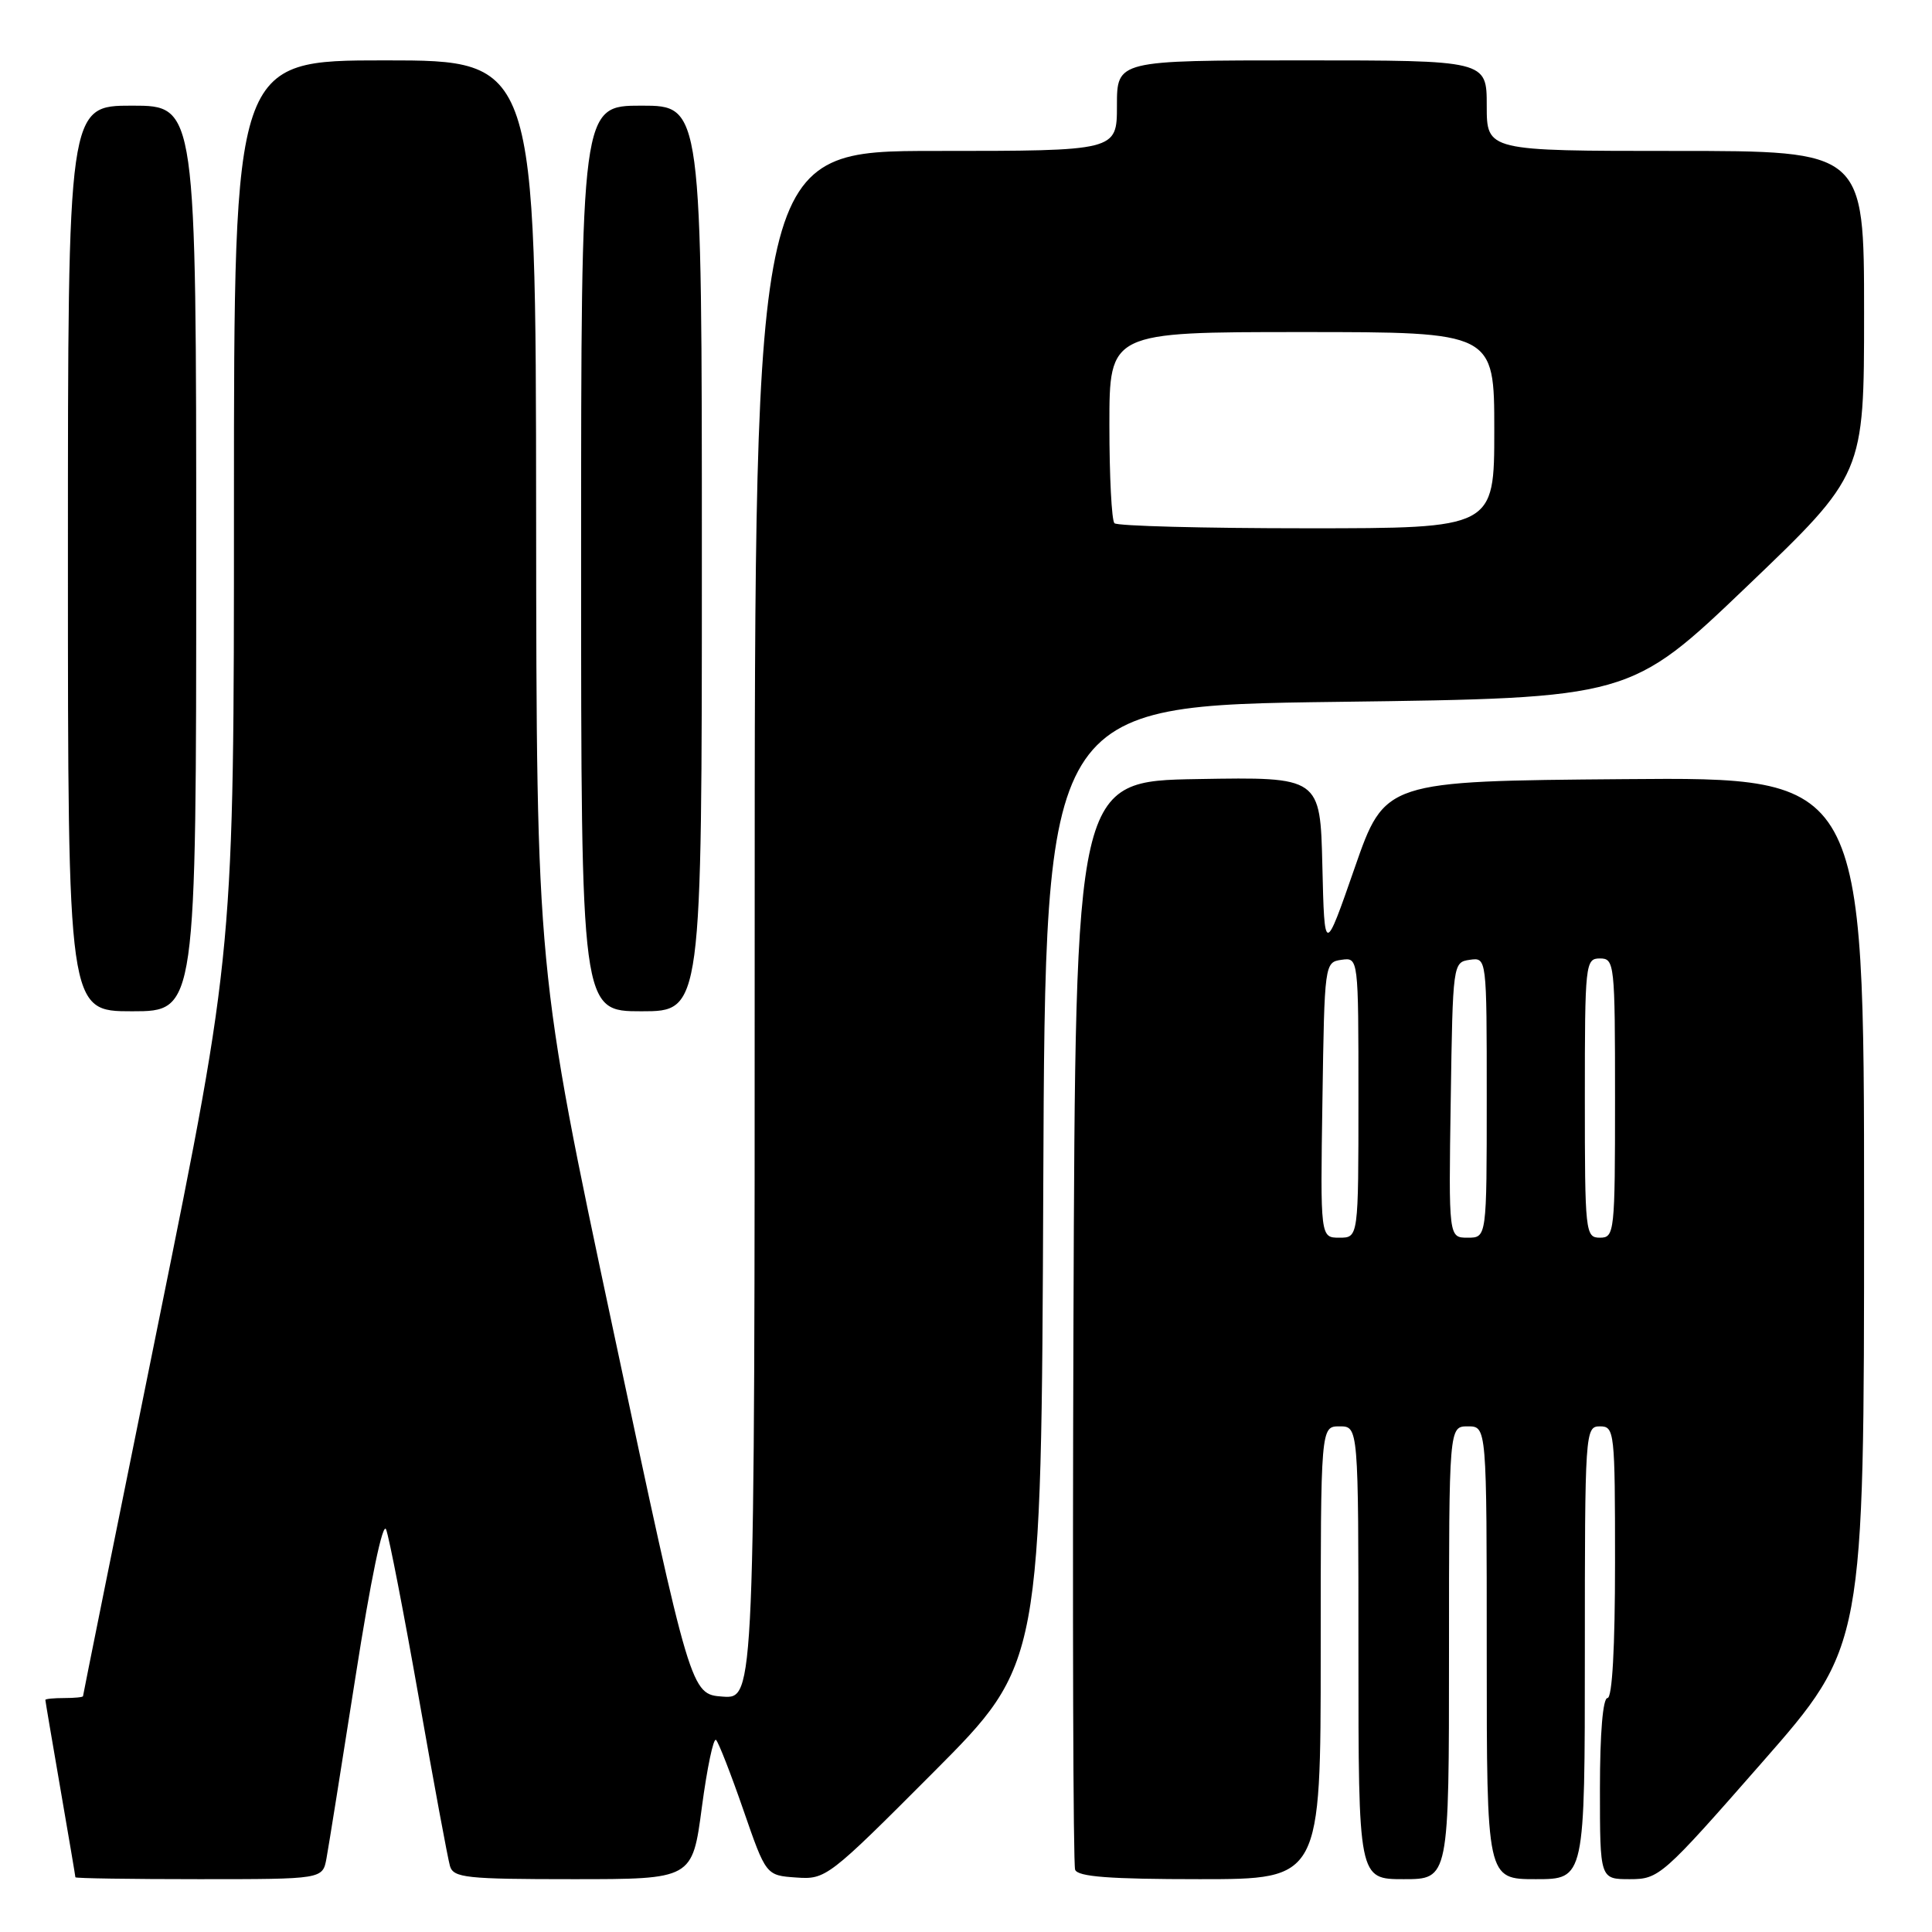 <?xml version="1.0" encoding="UTF-8" standalone="no"?>
<!DOCTYPE svg PUBLIC "-//W3C//DTD SVG 1.1//EN" "http://www.w3.org/Graphics/SVG/1.1/DTD/svg11.dtd" >
<svg xmlns="http://www.w3.org/2000/svg" xmlns:xlink="http://www.w3.org/1999/xlink" version="1.1" viewBox="0 0 256 256">
 <g >
 <path fill="currentColor"
d=" M 43.26 246.25 C 43.54 244.74 45.27 233.90 47.11 222.16 C 49.12 209.30 50.73 201.56 51.16 202.66 C 51.56 203.67 53.51 213.72 55.50 225.00 C 57.48 236.28 59.34 246.29 59.62 247.25 C 60.08 248.82 61.75 249.00 75.94 249.00 C 91.74 249.00 91.74 249.00 93.00 239.47 C 93.70 234.22 94.54 230.21 94.88 230.55 C 95.22 230.89 96.85 235.06 98.50 239.83 C 101.50 248.50 101.50 248.50 105.50 248.78 C 109.43 249.06 109.75 248.81 123.74 234.78 C 137.98 220.49 137.98 220.49 138.24 157.00 C 138.50 93.50 138.50 93.50 177.25 93.00 C 216.00 92.50 216.00 92.50 231.50 77.68 C 247.00 62.85 247.00 62.85 247.00 41.43 C 247.00 20.00 247.00 20.00 222.00 20.00 C 197.00 20.00 197.00 20.00 197.00 14.00 C 197.00 8.00 197.00 8.00 172.50 8.00 C 148.00 8.00 148.00 8.00 148.00 14.00 C 148.00 20.00 148.00 20.00 124.00 20.00 C 100.00 20.00 100.00 20.00 100.00 122.56 C 100.00 225.11 100.00 225.11 95.76 224.81 C 91.53 224.50 91.53 224.50 81.31 176.50 C 71.09 128.50 71.09 128.50 71.04 68.25 C 71.00 8.00 71.00 8.00 51.00 8.00 C 31.00 8.00 31.00 8.00 31.00 66.94 C 31.00 125.88 31.00 125.88 21.00 175.19 C 15.50 202.31 11.00 224.61 11.00 224.75 C 11.00 224.89 9.88 225.00 8.50 225.00 C 7.12 225.00 6.00 225.11 6.01 225.25 C 6.01 225.39 6.91 230.68 8.00 237.00 C 9.09 243.32 9.99 248.61 9.99 248.75 C 10.00 248.89 17.37 249.00 26.38 249.00 C 42.75 249.00 42.75 249.00 43.26 246.25 Z  M 175.00 219.00 C 175.00 189.00 175.00 189.00 177.50 189.00 C 180.00 189.00 180.00 189.00 180.00 219.00 C 180.00 249.00 180.00 249.00 186.00 249.00 C 192.00 249.00 192.00 249.00 192.00 219.00 C 192.00 189.00 192.00 189.00 194.50 189.00 C 197.00 189.00 197.00 189.00 197.00 219.00 C 197.00 249.00 197.00 249.00 203.50 249.00 C 210.00 249.00 210.00 249.00 210.00 219.00 C 210.00 189.67 210.04 189.00 212.00 189.00 C 213.93 189.00 214.00 189.67 214.00 207.00 C 214.00 218.33 213.63 225.00 213.00 225.00 C 212.39 225.00 212.00 229.67 212.00 237.00 C 212.00 249.00 212.00 249.00 215.96 249.00 C 219.83 249.00 220.27 248.61 233.46 233.56 C 247.00 218.12 247.00 218.12 247.00 160.54 C 247.00 102.97 247.00 102.97 215.25 103.24 C 183.50 103.50 183.50 103.50 179.50 115.00 C 175.50 126.50 175.50 126.50 175.22 114.73 C 174.94 102.95 174.94 102.95 158.72 103.23 C 142.50 103.50 142.50 103.50 142.24 175.00 C 142.10 214.32 142.20 247.06 142.46 247.75 C 142.81 248.68 147.06 249.00 158.97 249.00 C 175.00 249.00 175.00 249.00 175.00 219.00 Z  M 26.00 74.00 C 26.00 14.00 26.00 14.00 17.50 14.00 C 9.00 14.00 9.00 14.00 9.00 74.00 C 9.00 134.00 9.00 134.00 17.50 134.00 C 26.00 134.00 26.00 134.00 26.00 74.00 Z  M 93.00 74.00 C 93.00 14.00 93.00 14.00 85.00 14.00 C 77.00 14.00 77.00 14.00 77.00 74.00 C 77.00 134.00 77.00 134.00 85.00 134.00 C 93.00 134.00 93.00 134.00 93.00 74.00 Z  M 147.67 69.33 C 147.30 68.97 147.00 63.12 147.00 56.33 C 147.00 44.00 147.00 44.00 172.50 44.00 C 198.00 44.00 198.00 44.00 198.00 57.00 C 198.00 70.00 198.00 70.00 173.17 70.00 C 159.51 70.00 148.03 69.70 147.67 69.33 Z  M 175.23 145.75 C 175.50 127.68 175.52 127.50 177.75 127.18 C 180.00 126.86 180.00 126.86 180.00 145.43 C 180.00 164.00 180.00 164.00 177.48 164.00 C 174.95 164.00 174.95 164.00 175.23 145.75 Z  M 192.23 145.75 C 192.50 127.68 192.52 127.50 194.75 127.18 C 197.00 126.86 197.00 126.86 197.00 145.43 C 197.00 164.00 197.00 164.00 194.48 164.00 C 191.95 164.00 191.95 164.00 192.23 145.75 Z  M 210.00 145.50 C 210.00 127.67 210.07 127.00 212.00 127.00 C 213.93 127.00 214.00 127.67 214.00 145.50 C 214.00 163.33 213.93 164.00 212.00 164.00 C 210.07 164.00 210.00 163.33 210.00 145.50 Z "/>
</g>
</svg>